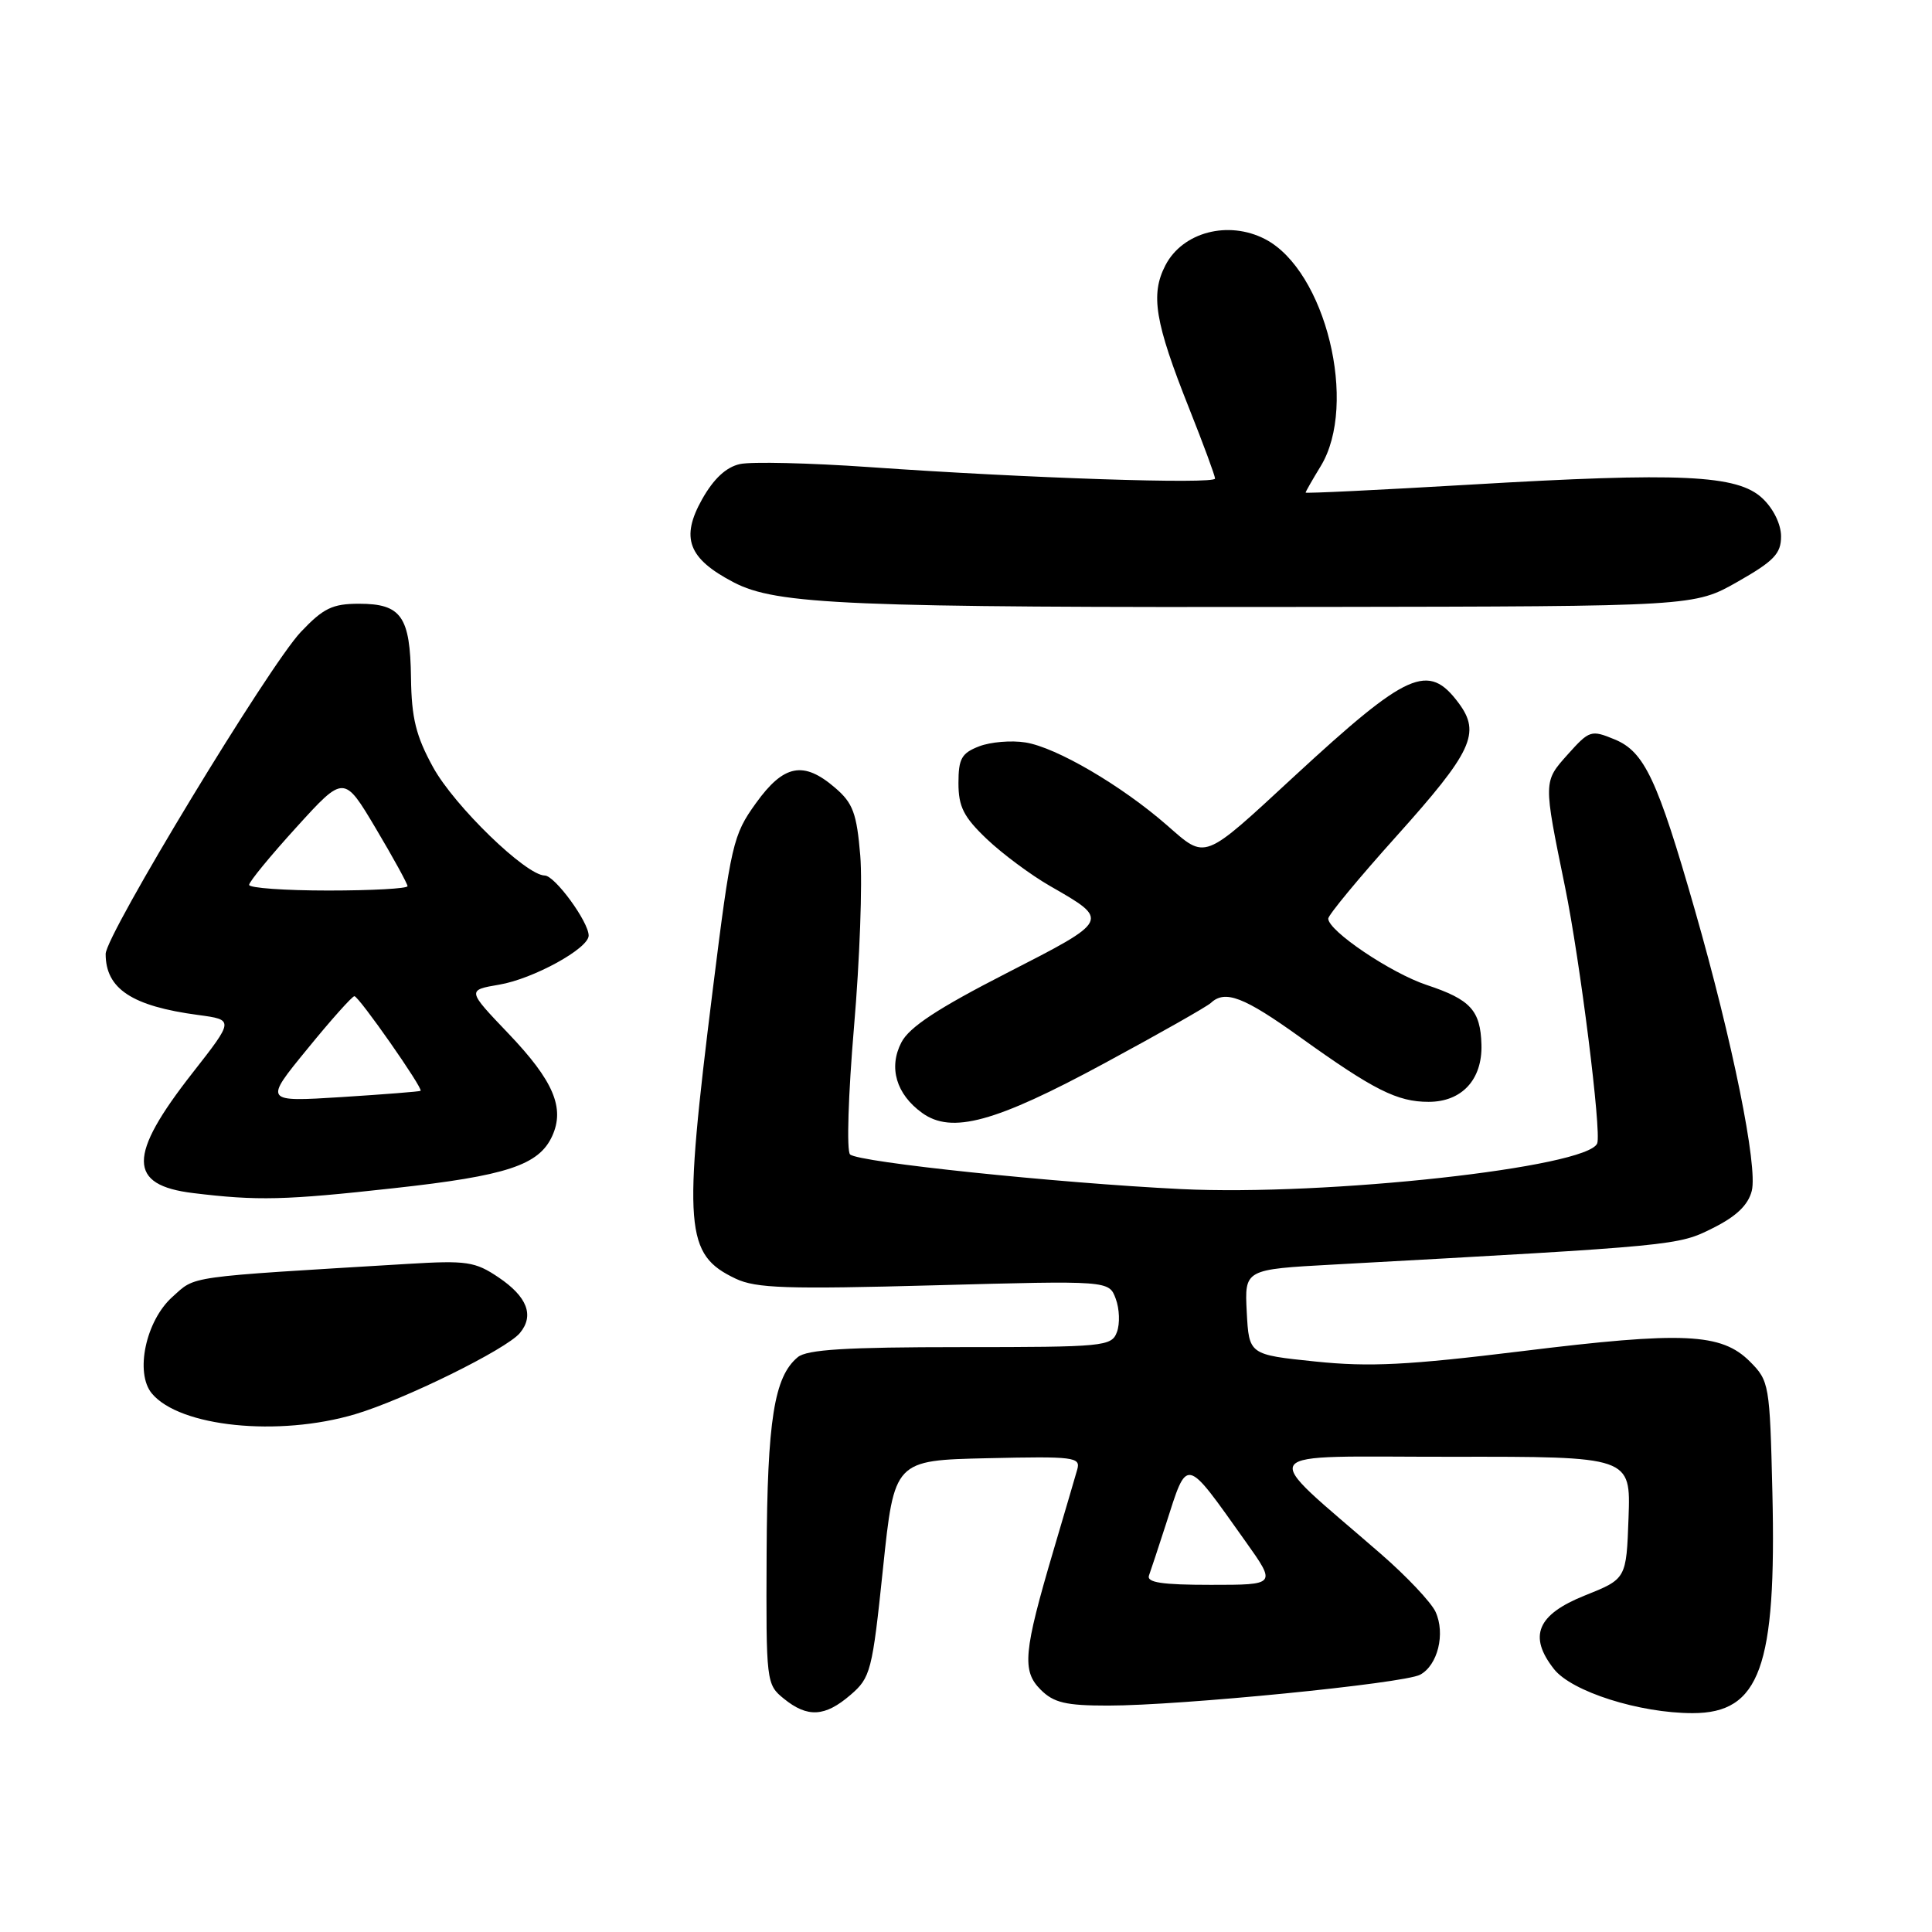 <?xml version="1.0" encoding="UTF-8" standalone="no"?>
<!DOCTYPE svg PUBLIC "-//W3C//DTD SVG 1.1//EN" "http://www.w3.org/Graphics/SVG/1.1/DTD/svg11.dtd" >
<svg xmlns="http://www.w3.org/2000/svg" xmlns:xlink="http://www.w3.org/1999/xlink" version="1.1" viewBox="0 0 256 256">
 <g >
 <path fill="currentColor"
d=" M 112.69 224.59 C 115.36 222.30 115.58 221.46 117.00 207.84 C 118.50 193.50 118.50 193.50 130.87 193.22 C 142.34 192.96 143.21 193.07 142.74 194.72 C 142.46 195.70 141.05 200.51 139.60 205.41 C 135.61 218.92 135.39 221.39 137.89 223.89 C 139.62 225.62 141.21 226.00 146.81 226.00 C 156.41 226.00 185.99 223.07 188.17 221.91 C 190.51 220.66 191.54 216.47 190.22 213.58 C 189.65 212.33 186.39 208.87 182.97 205.90 C 166.56 191.62 165.52 193.05 192.29 193.03 C 216.08 193.00 216.08 193.00 215.79 201.10 C 215.50 209.21 215.50 209.21 210.00 211.41 C 203.68 213.94 202.48 216.80 205.91 221.16 C 208.26 224.15 217.24 227.00 224.28 227.00 C 233.20 227.00 235.40 220.91 234.85 197.77 C 234.51 183.41 234.43 182.98 231.87 180.41 C 228.09 176.63 223.05 176.40 201.64 179.04 C 186.55 180.89 181.48 181.15 174.31 180.41 C 165.50 179.50 165.50 179.50 165.20 173.85 C 164.91 168.20 164.91 168.20 176.70 167.56 C 222.25 165.06 222.34 165.05 226.96 162.73 C 230.07 161.18 231.64 159.68 232.12 157.79 C 232.93 154.57 229.58 138.02 224.57 120.55 C 219.62 103.28 217.90 99.61 213.96 97.98 C 210.83 96.69 210.61 96.76 207.74 99.96 C 204.49 103.60 204.49 103.44 207.37 117.50 C 209.37 127.28 212.22 149.98 211.64 151.50 C 210.41 154.69 175.77 158.50 156.50 157.56 C 140.01 156.75 113.77 154.01 112.64 152.97 C 112.16 152.53 112.40 145.02 113.16 136.07 C 113.92 127.21 114.29 116.99 113.99 113.37 C 113.52 107.76 113.02 106.41 110.66 104.39 C 106.47 100.78 103.85 101.29 100.16 106.43 C 97.12 110.65 96.86 111.81 94.44 131.18 C 90.49 162.86 90.76 166.24 97.48 169.43 C 100.18 170.71 104.29 170.84 123.81 170.31 C 146.95 169.68 146.95 169.68 147.84 172.09 C 148.34 173.42 148.41 175.40 148.00 176.50 C 147.29 178.41 146.34 178.50 127.29 178.50 C 112.14 178.50 106.92 178.82 105.71 179.83 C 102.58 182.42 101.67 188.16 101.58 205.83 C 101.50 222.89 101.54 223.20 103.86 225.08 C 107.00 227.63 109.31 227.50 112.69 224.59 Z  M 47.06 187.39 C 53.56 185.46 67.10 178.79 68.89 176.63 C 70.82 174.31 69.86 171.82 66.06 169.26 C 62.96 167.17 61.84 167.00 54.07 167.47 C 24.23 169.27 26.01 169.02 22.84 171.85 C 19.32 175.00 17.85 181.91 20.12 184.64 C 23.80 189.07 36.89 190.41 47.06 187.39 Z  M 52.20 157.44 C 67.14 155.80 71.41 154.39 73.17 150.53 C 74.87 146.80 73.34 143.21 67.39 136.97 C 61.88 131.20 61.88 131.20 66.16 130.47 C 70.65 129.71 78.00 125.68 78.00 123.97 C 78.00 122.15 73.52 116.02 72.18 116.01 C 69.69 115.99 60.20 106.79 57.38 101.65 C 55.12 97.53 54.53 95.16 54.46 89.83 C 54.35 81.68 53.18 80.00 47.58 80.00 C 44.05 80.00 42.85 80.58 39.85 83.75 C 35.64 88.20 14.00 123.89 14.00 126.40 C 14.00 131.02 17.48 133.32 26.26 134.49 C 31.02 135.13 31.02 135.13 25.50 142.18 C 16.89 153.17 16.92 157.04 25.60 158.09 C 34.14 159.13 37.74 159.04 52.20 157.44 Z  M 146.34 140.89 C 153.58 136.98 159.93 133.38 160.45 132.89 C 162.33 131.13 164.83 132.09 172.28 137.44 C 182.04 144.44 185.14 146.00 189.30 146.00 C 193.70 146.00 196.43 143.05 196.30 138.42 C 196.17 133.88 194.85 132.44 189.06 130.52 C 184.30 128.94 176.00 123.35 176.00 121.72 C 176.00 121.25 180.05 116.35 185.01 110.83 C 195.08 99.61 196.24 97.14 193.28 93.16 C 189.26 87.76 186.56 88.96 171.50 102.86 C 159.28 114.15 159.86 113.92 154.63 109.35 C 148.61 104.09 139.97 99.03 135.88 98.38 C 134.02 98.08 131.26 98.31 129.75 98.89 C 127.41 99.79 127.00 100.53 127.00 103.77 C 127.00 106.89 127.69 108.26 130.75 111.17 C 132.81 113.13 136.60 115.95 139.17 117.42 C 147.10 121.97 147.13 121.90 133.37 128.95 C 124.27 133.61 120.48 136.10 119.44 138.12 C 117.71 141.45 118.75 144.99 122.19 147.47 C 126.10 150.29 131.85 148.73 146.34 140.89 Z  M 230.25 77.08 C 235.05 74.35 236.00 73.36 236.00 71.08 C 236.00 69.47 234.99 67.40 233.53 66.03 C 230.22 62.91 222.74 62.57 194.75 64.22 C 182.79 64.92 173.00 65.40 173.00 65.27 C 173.00 65.15 173.90 63.57 175.00 61.77 C 179.99 53.59 175.65 35.85 167.64 31.69 C 162.76 29.16 156.70 30.75 154.42 35.16 C 152.42 39.03 153.02 42.68 157.57 54.12 C 159.46 58.87 161.00 63.05 161.00 63.41 C 161.00 64.19 136.04 63.36 115.14 61.89 C 107.25 61.34 99.56 61.16 98.05 61.49 C 96.22 61.89 94.57 63.43 93.04 66.14 C 90.15 71.28 91.18 74.01 97.21 77.16 C 102.91 80.13 112.21 80.52 175.00 80.42 C 224.50 80.35 224.50 80.35 230.25 77.08 Z  M 152.25 208.75 C 152.50 208.06 153.50 205.03 154.48 202.00 C 157.39 192.95 156.94 192.86 165.04 204.25 C 169.13 210.00 169.13 210.00 160.46 210.00 C 153.94 210.00 151.90 209.69 152.25 208.75 Z  M 40.71 139.01 C 43.85 135.15 46.67 132.00 46.96 132.00 C 47.55 132.01 56.11 144.25 55.73 144.54 C 55.61 144.64 50.88 145.01 45.24 145.37 C 34.98 146.01 34.98 146.01 40.71 139.01 Z  M 33.01 117.25 C 33.01 116.84 35.84 113.39 39.30 109.59 C 45.58 102.68 45.58 102.68 49.79 109.76 C 52.11 113.66 54.00 117.11 54.00 117.42 C 54.00 117.74 49.28 118.00 43.50 118.00 C 37.72 118.00 33.00 117.66 33.01 117.25 Z "/>
</g>
</svg>